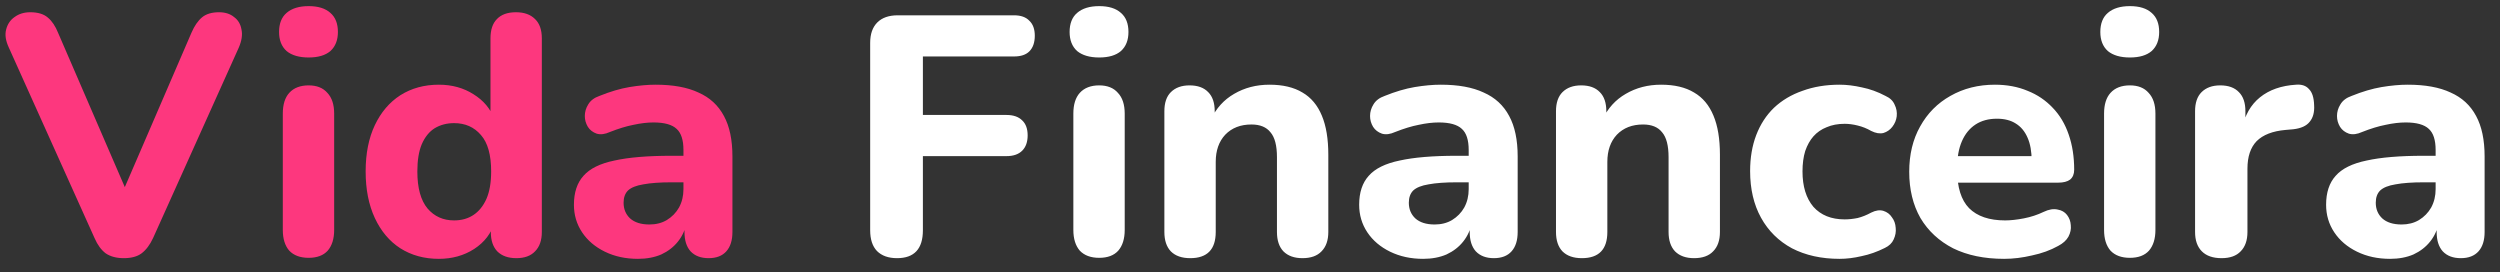 <svg width="147" height="16" viewBox="0 0 147 16" fill="none" xmlns="http://www.w3.org/2000/svg">
<rect x="0" y="0" width="147" height="16" fill="#333333" stroke="none"/>
<path d="M7.28 15.18C6.853 15.18 6.5 15.087 6.22 14.9C5.953 14.7 5.733 14.4 5.56 14L0.52 2.8C0.333 2.4 0.28 2.047 0.36 1.74C0.44 1.42 0.607 1.173 0.86 1C1.113 0.813 1.42 0.72 1.78 0.72C2.233 0.72 2.58 0.827 2.82 1.04C3.06 1.24 3.26 1.54 3.42 1.94L7.84 12.16H6.84L11.26 1.92C11.433 1.52 11.64 1.22 11.88 1.02C12.12 0.82 12.453 0.72 12.88 0.72C13.24 0.72 13.533 0.813 13.76 1C14 1.173 14.147 1.42 14.2 1.74C14.267 2.047 14.213 2.4 14.04 2.8L9 14C8.813 14.4 8.587 14.7 8.32 14.9C8.067 15.087 7.72 15.18 7.28 15.18ZM18.149 15.16C17.655 15.16 17.275 15.02 17.009 14.74C16.755 14.447 16.629 14.04 16.629 13.52V6.68C16.629 6.147 16.755 5.74 17.009 5.46C17.275 5.167 17.655 5.02 18.149 5.02C18.629 5.02 18.995 5.167 19.249 5.46C19.515 5.74 19.649 6.147 19.649 6.68V13.52C19.649 14.04 19.522 14.447 19.269 14.74C19.015 15.02 18.642 15.16 18.149 15.16ZM18.149 3.38C17.589 3.38 17.155 3.253 16.849 3C16.555 2.733 16.409 2.36 16.409 1.88C16.409 1.387 16.555 1.013 16.849 0.76C17.155 0.493 17.589 0.36 18.149 0.36C18.709 0.36 19.135 0.493 19.429 0.76C19.722 1.013 19.869 1.387 19.869 1.88C19.869 2.36 19.722 2.733 19.429 3C19.135 3.253 18.709 3.38 18.149 3.38ZM25.8 15.22C24.947 15.22 24.194 15.013 23.54 14.6C22.9 14.187 22.4 13.593 22.04 12.82C21.68 12.047 21.5 11.133 21.5 10.08C21.5 9.027 21.68 8.12 22.04 7.36C22.4 6.6 22.9 6.013 23.54 5.6C24.194 5.187 24.947 4.98 25.8 4.98C26.574 4.98 27.254 5.167 27.84 5.54C28.44 5.913 28.847 6.4 29.06 7H28.84V2.26C28.84 1.753 28.967 1.373 29.22 1.12C29.474 0.853 29.847 0.72 30.34 0.72C30.82 0.72 31.194 0.853 31.46 1.12C31.727 1.373 31.86 1.753 31.86 2.26V13.64C31.86 14.133 31.727 14.513 31.46 14.78C31.207 15.047 30.84 15.18 30.36 15.18C29.88 15.18 29.507 15.047 29.24 14.78C28.987 14.513 28.86 14.133 28.86 13.64V12.28L29.08 13.06C28.894 13.713 28.494 14.24 27.88 14.64C27.28 15.027 26.587 15.22 25.8 15.22ZM26.7 12.96C27.14 12.96 27.52 12.853 27.84 12.64C28.16 12.427 28.414 12.113 28.6 11.7C28.787 11.273 28.88 10.733 28.88 10.08C28.88 9.107 28.68 8.393 28.28 7.94C27.88 7.473 27.354 7.24 26.7 7.24C26.274 7.24 25.894 7.34 25.56 7.54C25.24 7.74 24.987 8.053 24.8 8.48C24.627 8.893 24.54 9.427 24.54 10.08C24.54 11.053 24.74 11.78 25.14 12.26C25.54 12.727 26.06 12.96 26.7 12.96ZM37.507 15.22C36.787 15.22 36.141 15.08 35.567 14.8C34.994 14.52 34.547 14.14 34.227 13.66C33.907 13.18 33.747 12.64 33.747 12.04C33.747 11.32 33.934 10.753 34.307 10.34C34.681 9.913 35.287 9.613 36.127 9.44C36.967 9.253 38.081 9.16 39.467 9.16H40.527V10.72H39.487C38.807 10.72 38.254 10.76 37.827 10.84C37.414 10.907 37.114 11.027 36.927 11.2C36.754 11.373 36.667 11.613 36.667 11.92C36.667 12.293 36.794 12.6 37.047 12.84C37.314 13.08 37.694 13.2 38.187 13.2C38.574 13.2 38.914 13.113 39.207 12.94C39.514 12.753 39.754 12.507 39.927 12.2C40.101 11.88 40.187 11.52 40.187 11.12V8.82C40.187 8.233 40.054 7.82 39.787 7.58C39.521 7.327 39.067 7.2 38.427 7.2C38.067 7.2 37.674 7.247 37.247 7.34C36.834 7.42 36.374 7.56 35.867 7.76C35.574 7.893 35.314 7.927 35.087 7.86C34.861 7.78 34.687 7.647 34.567 7.46C34.447 7.26 34.387 7.047 34.387 6.82C34.387 6.58 34.454 6.353 34.587 6.14C34.721 5.913 34.941 5.747 35.247 5.64C35.874 5.387 36.461 5.213 37.007 5.12C37.567 5.027 38.081 4.98 38.547 4.98C39.574 4.98 40.414 5.133 41.067 5.44C41.734 5.733 42.234 6.193 42.567 6.82C42.901 7.433 43.067 8.227 43.067 9.2V13.64C43.067 14.133 42.947 14.513 42.707 14.78C42.467 15.047 42.121 15.18 41.667 15.18C41.214 15.18 40.861 15.047 40.607 14.78C40.367 14.513 40.247 14.133 40.247 13.64V12.9L40.387 13.02C40.307 13.473 40.134 13.867 39.867 14.2C39.614 14.52 39.287 14.773 38.887 14.96C38.487 15.133 38.027 15.22 37.507 15.22Z" fill="#FD377E"/>
<path d="M52.746 15.18C52.239 15.18 51.846 15.04 51.566 14.76C51.299 14.48 51.166 14.073 51.166 13.54V2.52C51.166 2 51.306 1.6 51.586 1.32C51.866 1.04 52.266 0.9 52.786 0.9H59.626C60.026 0.9 60.326 1.007 60.526 1.22C60.739 1.42 60.846 1.713 60.846 2.1C60.846 2.5 60.739 2.807 60.526 3.02C60.326 3.22 60.026 3.32 59.626 3.32H54.266V6.76H59.186C59.586 6.76 59.893 6.867 60.106 7.08C60.319 7.28 60.426 7.573 60.426 7.96C60.426 8.347 60.319 8.647 60.106 8.86C59.893 9.073 59.586 9.18 59.186 9.18H54.266V13.54C54.266 14.633 53.759 15.18 52.746 15.18ZM64.633 15.16C64.14 15.16 63.76 15.02 63.493 14.74C63.24 14.447 63.113 14.04 63.113 13.52V6.68C63.113 6.147 63.24 5.74 63.493 5.46C63.76 5.167 64.14 5.02 64.633 5.02C65.113 5.02 65.48 5.167 65.733 5.46C66 5.74 66.133 6.147 66.133 6.68V13.52C66.133 14.04 66.007 14.447 65.753 14.74C65.5 15.02 65.126 15.16 64.633 15.16ZM64.633 3.38C64.073 3.38 63.64 3.253 63.333 3C63.04 2.733 62.893 2.36 62.893 1.88C62.893 1.387 63.04 1.013 63.333 0.76C63.64 0.493 64.073 0.36 64.633 0.36C65.193 0.36 65.62 0.493 65.913 0.76C66.207 1.013 66.353 1.387 66.353 1.88C66.353 2.36 66.207 2.733 65.913 3C65.62 3.253 65.193 3.38 64.633 3.38ZM69.985 15.18C69.491 15.18 69.111 15.047 68.845 14.78C68.591 14.513 68.465 14.133 68.465 13.64V6.54C68.465 6.047 68.591 5.673 68.845 5.42C69.111 5.153 69.478 5.02 69.945 5.02C70.425 5.02 70.791 5.153 71.045 5.42C71.298 5.673 71.425 6.047 71.425 6.54V7.68L71.205 7.02C71.511 6.367 71.965 5.867 72.565 5.52C73.178 5.16 73.871 4.98 74.645 4.98C75.431 4.98 76.078 5.133 76.585 5.44C77.091 5.733 77.471 6.187 77.725 6.8C77.978 7.4 78.105 8.167 78.105 9.1V13.64C78.105 14.133 77.971 14.513 77.705 14.78C77.451 15.047 77.078 15.18 76.585 15.18C76.105 15.18 75.731 15.047 75.465 14.78C75.211 14.513 75.085 14.133 75.085 13.64V9.24C75.085 8.56 74.958 8.073 74.705 7.78C74.465 7.473 74.091 7.32 73.585 7.32C72.945 7.32 72.431 7.52 72.045 7.92C71.671 8.32 71.485 8.853 71.485 9.52V13.64C71.485 14.667 70.985 15.18 69.985 15.18ZM83.679 15.22C82.959 15.22 82.313 15.08 81.739 14.8C81.166 14.52 80.719 14.14 80.399 13.66C80.079 13.18 79.919 12.64 79.919 12.04C79.919 11.32 80.106 10.753 80.479 10.34C80.853 9.913 81.459 9.613 82.299 9.44C83.139 9.253 84.253 9.16 85.639 9.16H86.699V10.72H85.659C84.979 10.72 84.426 10.76 83.999 10.84C83.586 10.907 83.286 11.027 83.099 11.2C82.926 11.373 82.839 11.613 82.839 11.92C82.839 12.293 82.966 12.6 83.219 12.84C83.486 13.08 83.866 13.2 84.359 13.2C84.746 13.2 85.086 13.113 85.379 12.94C85.686 12.753 85.926 12.507 86.099 12.2C86.273 11.88 86.359 11.52 86.359 11.12V8.82C86.359 8.233 86.226 7.82 85.959 7.58C85.693 7.327 85.239 7.2 84.599 7.2C84.239 7.2 83.846 7.247 83.419 7.34C83.006 7.42 82.546 7.56 82.039 7.76C81.746 7.893 81.486 7.927 81.259 7.86C81.033 7.78 80.859 7.647 80.739 7.46C80.619 7.26 80.559 7.047 80.559 6.82C80.559 6.58 80.626 6.353 80.759 6.14C80.893 5.913 81.113 5.747 81.419 5.64C82.046 5.387 82.633 5.213 83.179 5.12C83.739 5.027 84.253 4.98 84.719 4.98C85.746 4.98 86.586 5.133 87.239 5.44C87.906 5.733 88.406 6.193 88.739 6.82C89.073 7.433 89.239 8.227 89.239 9.2V13.64C89.239 14.133 89.119 14.513 88.879 14.78C88.639 15.047 88.293 15.18 87.839 15.18C87.386 15.18 87.033 15.047 86.779 14.78C86.539 14.513 86.419 14.133 86.419 13.64V12.9L86.559 13.02C86.479 13.473 86.306 13.867 86.039 14.2C85.786 14.52 85.459 14.773 85.059 14.96C84.659 15.133 84.199 15.22 83.679 15.22ZM93.012 15.18C92.519 15.18 92.139 15.047 91.872 14.78C91.619 14.513 91.492 14.133 91.492 13.64V6.54C91.492 6.047 91.619 5.673 91.872 5.42C92.139 5.153 92.505 5.02 92.972 5.02C93.452 5.02 93.819 5.153 94.072 5.42C94.325 5.673 94.452 6.047 94.452 6.54V7.68L94.232 7.02C94.539 6.367 94.992 5.867 95.592 5.52C96.205 5.16 96.899 4.98 97.672 4.98C98.459 4.98 99.105 5.133 99.612 5.44C100.119 5.733 100.499 6.187 100.752 6.8C101.005 7.4 101.132 8.167 101.132 9.1V13.64C101.132 14.133 100.999 14.513 100.732 14.78C100.479 15.047 100.105 15.18 99.612 15.18C99.132 15.18 98.759 15.047 98.492 14.78C98.239 14.513 98.112 14.133 98.112 13.64V9.24C98.112 8.56 97.985 8.073 97.732 7.78C97.492 7.473 97.119 7.32 96.612 7.32C95.972 7.32 95.459 7.52 95.072 7.92C94.699 8.32 94.512 8.853 94.512 9.52V13.64C94.512 14.667 94.012 15.18 93.012 15.18ZM108.167 15.22C107.1 15.22 106.167 15.013 105.367 14.6C104.58 14.173 103.973 13.573 103.547 12.8C103.12 12.027 102.907 11.113 102.907 10.06C102.907 9.273 103.027 8.567 103.267 7.94C103.507 7.313 103.853 6.78 104.307 6.34C104.773 5.9 105.333 5.567 105.987 5.34C106.64 5.1 107.367 4.98 108.167 4.98C108.58 4.98 109.02 5.033 109.487 5.14C109.953 5.233 110.413 5.4 110.867 5.64C111.133 5.76 111.313 5.933 111.407 6.16C111.513 6.373 111.553 6.6 111.527 6.84C111.5 7.067 111.413 7.273 111.267 7.46C111.133 7.633 110.96 7.753 110.747 7.82C110.533 7.873 110.293 7.833 110.027 7.7C109.773 7.553 109.507 7.447 109.227 7.38C108.96 7.313 108.707 7.28 108.467 7.28C108.067 7.28 107.713 7.347 107.407 7.48C107.1 7.6 106.84 7.78 106.627 8.02C106.427 8.247 106.267 8.533 106.147 8.88C106.04 9.227 105.987 9.627 105.987 10.08C105.987 10.96 106.2 11.653 106.627 12.16C107.067 12.653 107.68 12.9 108.467 12.9C108.707 12.9 108.96 12.873 109.227 12.82C109.493 12.753 109.76 12.647 110.027 12.5C110.293 12.367 110.533 12.333 110.747 12.4C110.96 12.467 111.127 12.593 111.247 12.78C111.38 12.953 111.453 13.16 111.467 13.4C111.493 13.627 111.453 13.853 111.347 14.08C111.253 14.293 111.08 14.46 110.827 14.58C110.373 14.807 109.92 14.967 109.467 15.06C109.013 15.167 108.58 15.22 108.167 15.22ZM117.842 15.22C116.682 15.22 115.682 15.013 114.842 14.6C114.015 14.173 113.375 13.58 112.922 12.82C112.482 12.047 112.262 11.14 112.262 10.1C112.262 9.087 112.475 8.2 112.902 7.44C113.329 6.667 113.922 6.067 114.682 5.64C115.455 5.2 116.329 4.98 117.302 4.98C118.009 4.98 118.649 5.1 119.222 5.34C119.795 5.567 120.289 5.9 120.702 6.34C121.115 6.767 121.429 7.293 121.642 7.92C121.855 8.533 121.962 9.22 121.962 9.98C121.962 10.233 121.882 10.427 121.722 10.56C121.562 10.68 121.329 10.74 121.022 10.74H114.742V9.18H119.782L119.462 9.46C119.462 8.913 119.382 8.46 119.222 8.1C119.062 7.727 118.829 7.447 118.522 7.26C118.229 7.073 117.862 6.98 117.422 6.98C116.929 6.98 116.509 7.093 116.162 7.32C115.815 7.547 115.549 7.873 115.362 8.3C115.175 8.727 115.082 9.24 115.082 9.84V10C115.082 11.013 115.315 11.76 115.782 12.24C116.262 12.72 116.969 12.96 117.902 12.96C118.222 12.96 118.589 12.92 119.002 12.84C119.415 12.76 119.802 12.633 120.162 12.46C120.469 12.313 120.742 12.267 120.982 12.32C121.222 12.36 121.409 12.467 121.542 12.64C121.675 12.813 121.749 13.013 121.762 13.24C121.789 13.467 121.742 13.693 121.622 13.92C121.502 14.133 121.302 14.313 121.022 14.46C120.569 14.713 120.055 14.9 119.482 15.02C118.922 15.153 118.375 15.22 117.842 15.22ZM125.239 15.16C124.745 15.16 124.365 15.02 124.099 14.74C123.845 14.447 123.719 14.04 123.719 13.52V6.68C123.719 6.147 123.845 5.74 124.099 5.46C124.365 5.167 124.745 5.02 125.239 5.02C125.719 5.02 126.085 5.167 126.339 5.46C126.605 5.74 126.739 6.147 126.739 6.68V13.52C126.739 14.04 126.612 14.447 126.359 14.74C126.105 15.02 125.732 15.16 125.239 15.16ZM125.239 3.38C124.679 3.38 124.245 3.253 123.939 3C123.645 2.733 123.499 2.36 123.499 1.88C123.499 1.387 123.645 1.013 123.939 0.76C124.245 0.493 124.679 0.36 125.239 0.36C125.799 0.36 126.225 0.493 126.519 0.76C126.812 1.013 126.959 1.387 126.959 1.88C126.959 2.36 126.812 2.733 126.519 3C126.225 3.253 125.799 3.38 125.239 3.38ZM130.63 15.18C130.123 15.18 129.737 15.047 129.47 14.78C129.203 14.513 129.07 14.133 129.07 13.64V6.54C129.07 6.047 129.197 5.673 129.45 5.42C129.717 5.153 130.083 5.02 130.55 5.02C131.03 5.02 131.397 5.153 131.65 5.42C131.903 5.673 132.03 6.047 132.03 6.54V7.58H131.83C131.99 6.78 132.343 6.16 132.89 5.72C133.437 5.28 134.143 5.033 135.01 4.98C135.343 4.953 135.597 5.04 135.77 5.24C135.957 5.427 136.057 5.74 136.07 6.18C136.097 6.593 136.01 6.92 135.81 7.16C135.623 7.4 135.303 7.547 134.85 7.6L134.39 7.64C133.63 7.707 133.063 7.927 132.69 8.3C132.33 8.673 132.15 9.213 132.15 9.92V13.64C132.15 14.133 132.017 14.513 131.75 14.78C131.497 15.047 131.123 15.18 130.63 15.18ZM140.535 15.22C139.815 15.22 139.168 15.08 138.595 14.8C138.021 14.52 137.575 14.14 137.255 13.66C136.935 13.18 136.775 12.64 136.775 12.04C136.775 11.32 136.961 10.753 137.335 10.34C137.708 9.913 138.315 9.613 139.155 9.44C139.995 9.253 141.108 9.16 142.495 9.16H143.555V10.72H142.515C141.835 10.72 141.281 10.76 140.855 10.84C140.441 10.907 140.141 11.027 139.955 11.2C139.781 11.373 139.695 11.613 139.695 11.92C139.695 12.293 139.821 12.6 140.075 12.84C140.341 13.08 140.721 13.2 141.215 13.2C141.601 13.2 141.941 13.113 142.235 12.94C142.541 12.753 142.781 12.507 142.955 12.2C143.128 11.88 143.215 11.52 143.215 11.12V8.82C143.215 8.233 143.081 7.82 142.815 7.58C142.548 7.327 142.095 7.2 141.455 7.2C141.095 7.2 140.701 7.247 140.275 7.34C139.861 7.42 139.401 7.56 138.895 7.76C138.601 7.893 138.341 7.927 138.115 7.86C137.888 7.78 137.715 7.647 137.595 7.46C137.475 7.26 137.415 7.047 137.415 6.82C137.415 6.58 137.481 6.353 137.615 6.14C137.748 5.913 137.968 5.747 138.275 5.64C138.901 5.387 139.488 5.213 140.035 5.12C140.595 5.027 141.108 4.98 141.575 4.98C142.601 4.98 143.441 5.133 144.095 5.44C144.761 5.733 145.261 6.193 145.595 6.82C145.928 7.433 146.095 8.227 146.095 9.2V13.64C146.095 14.133 145.975 14.513 145.735 14.78C145.495 15.047 145.148 15.18 144.695 15.18C144.241 15.18 143.888 15.047 143.635 14.78C143.395 14.513 143.275 14.133 143.275 13.64V12.9L143.415 13.02C143.335 13.473 143.161 13.867 142.895 14.2C142.641 14.52 142.315 14.773 141.915 14.96C141.515 15.133 141.055 15.22 140.535 15.22Z" fill="white"/>
</svg>
